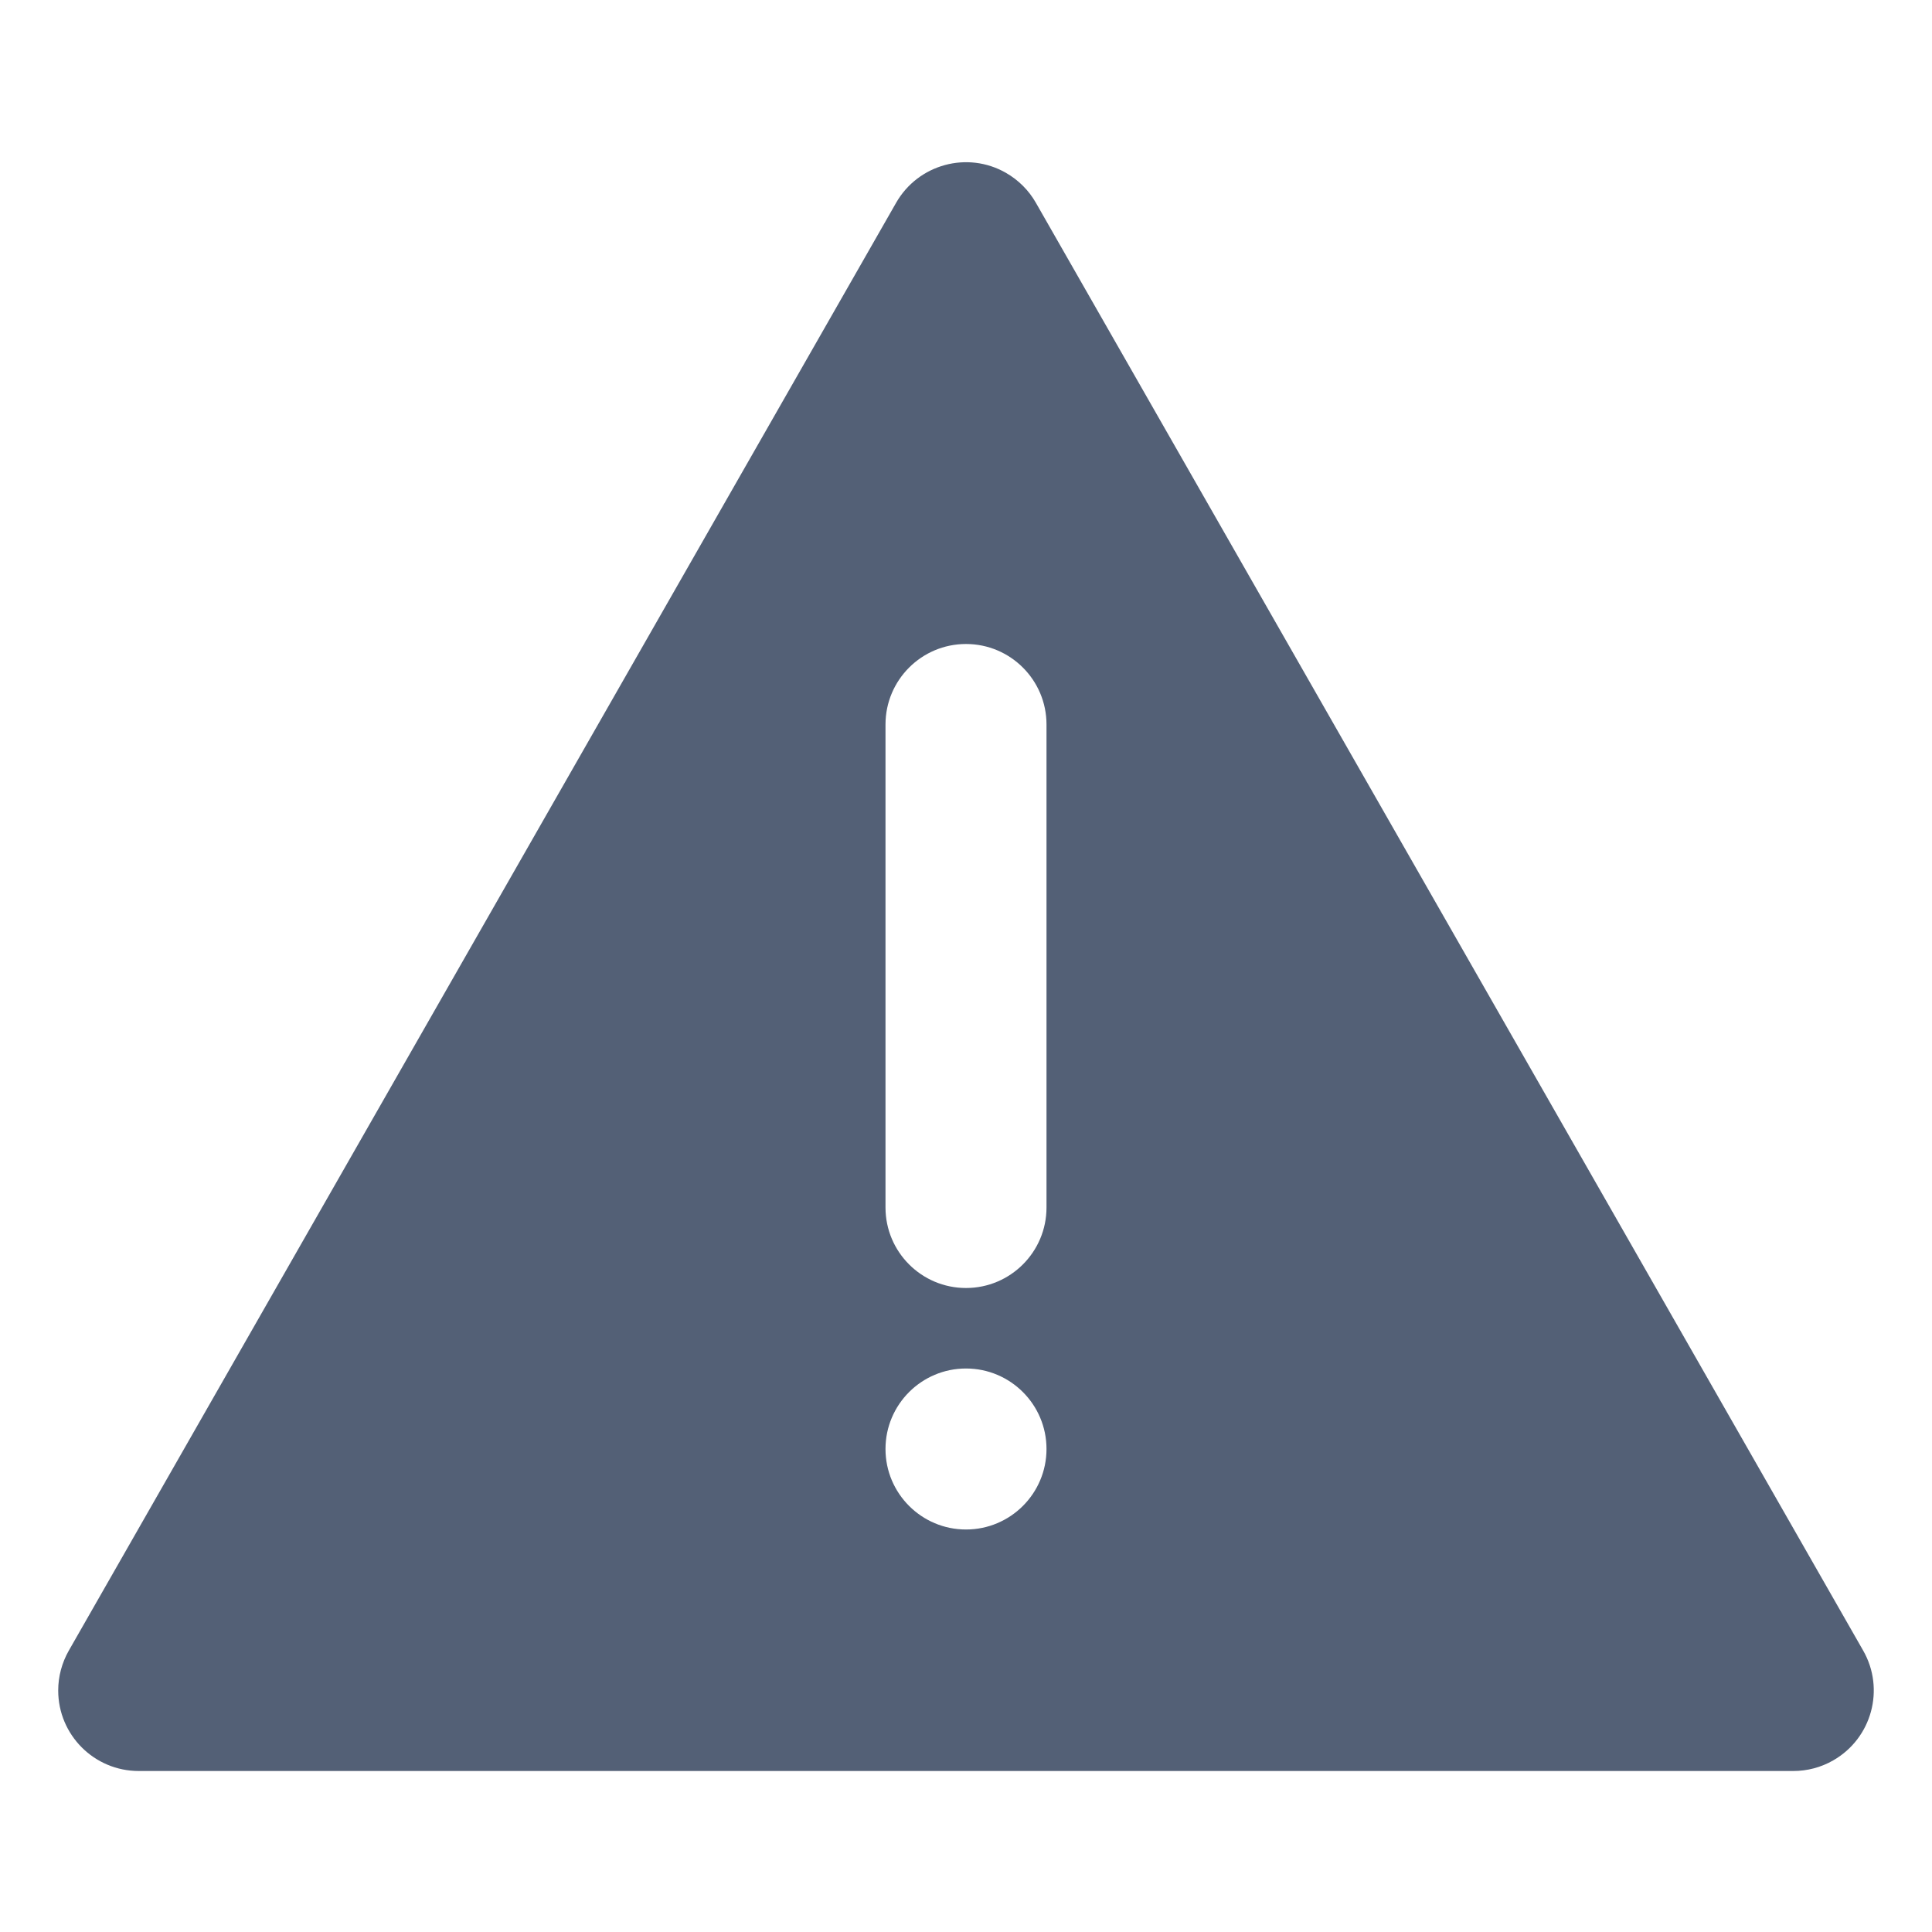 <svg xmlns="http://www.w3.org/2000/svg" width="24" height="24" viewBox="0 0 24 24">
  <path fill="#536076" fill-rule="evenodd" d="M12.496,2.147 C12.651,2.236 12.78,2.364 12.868,2.519 L23.145,20.504 C23.419,20.983 23.252,21.594 22.773,21.868 C22.622,21.955 22.451,22 22.277,22 L1.723,22 C1.171,22 0.723,21.552 0.723,21 C0.723,20.826 0.769,20.655 0.855,20.504 L11.132,2.519 C11.406,2.04 12.017,1.873 12.496,2.147 Z M12,17 C11.448,17 11,17.448 11,18 C11,18.552 11.448,19 12,19 C12.552,19 13,18.552 13,18 C13,17.448 12.552,17 12,17 Z M12,8 C11.448,8 11,8.448 11,9 L11,9 L11,15 C11,15.552 11.448,16 12,16 C12.552,16 13,15.552 13,15 L13,15 L13,9 C13,8.448 12.552,8 12,8 Z"/>
</svg>
